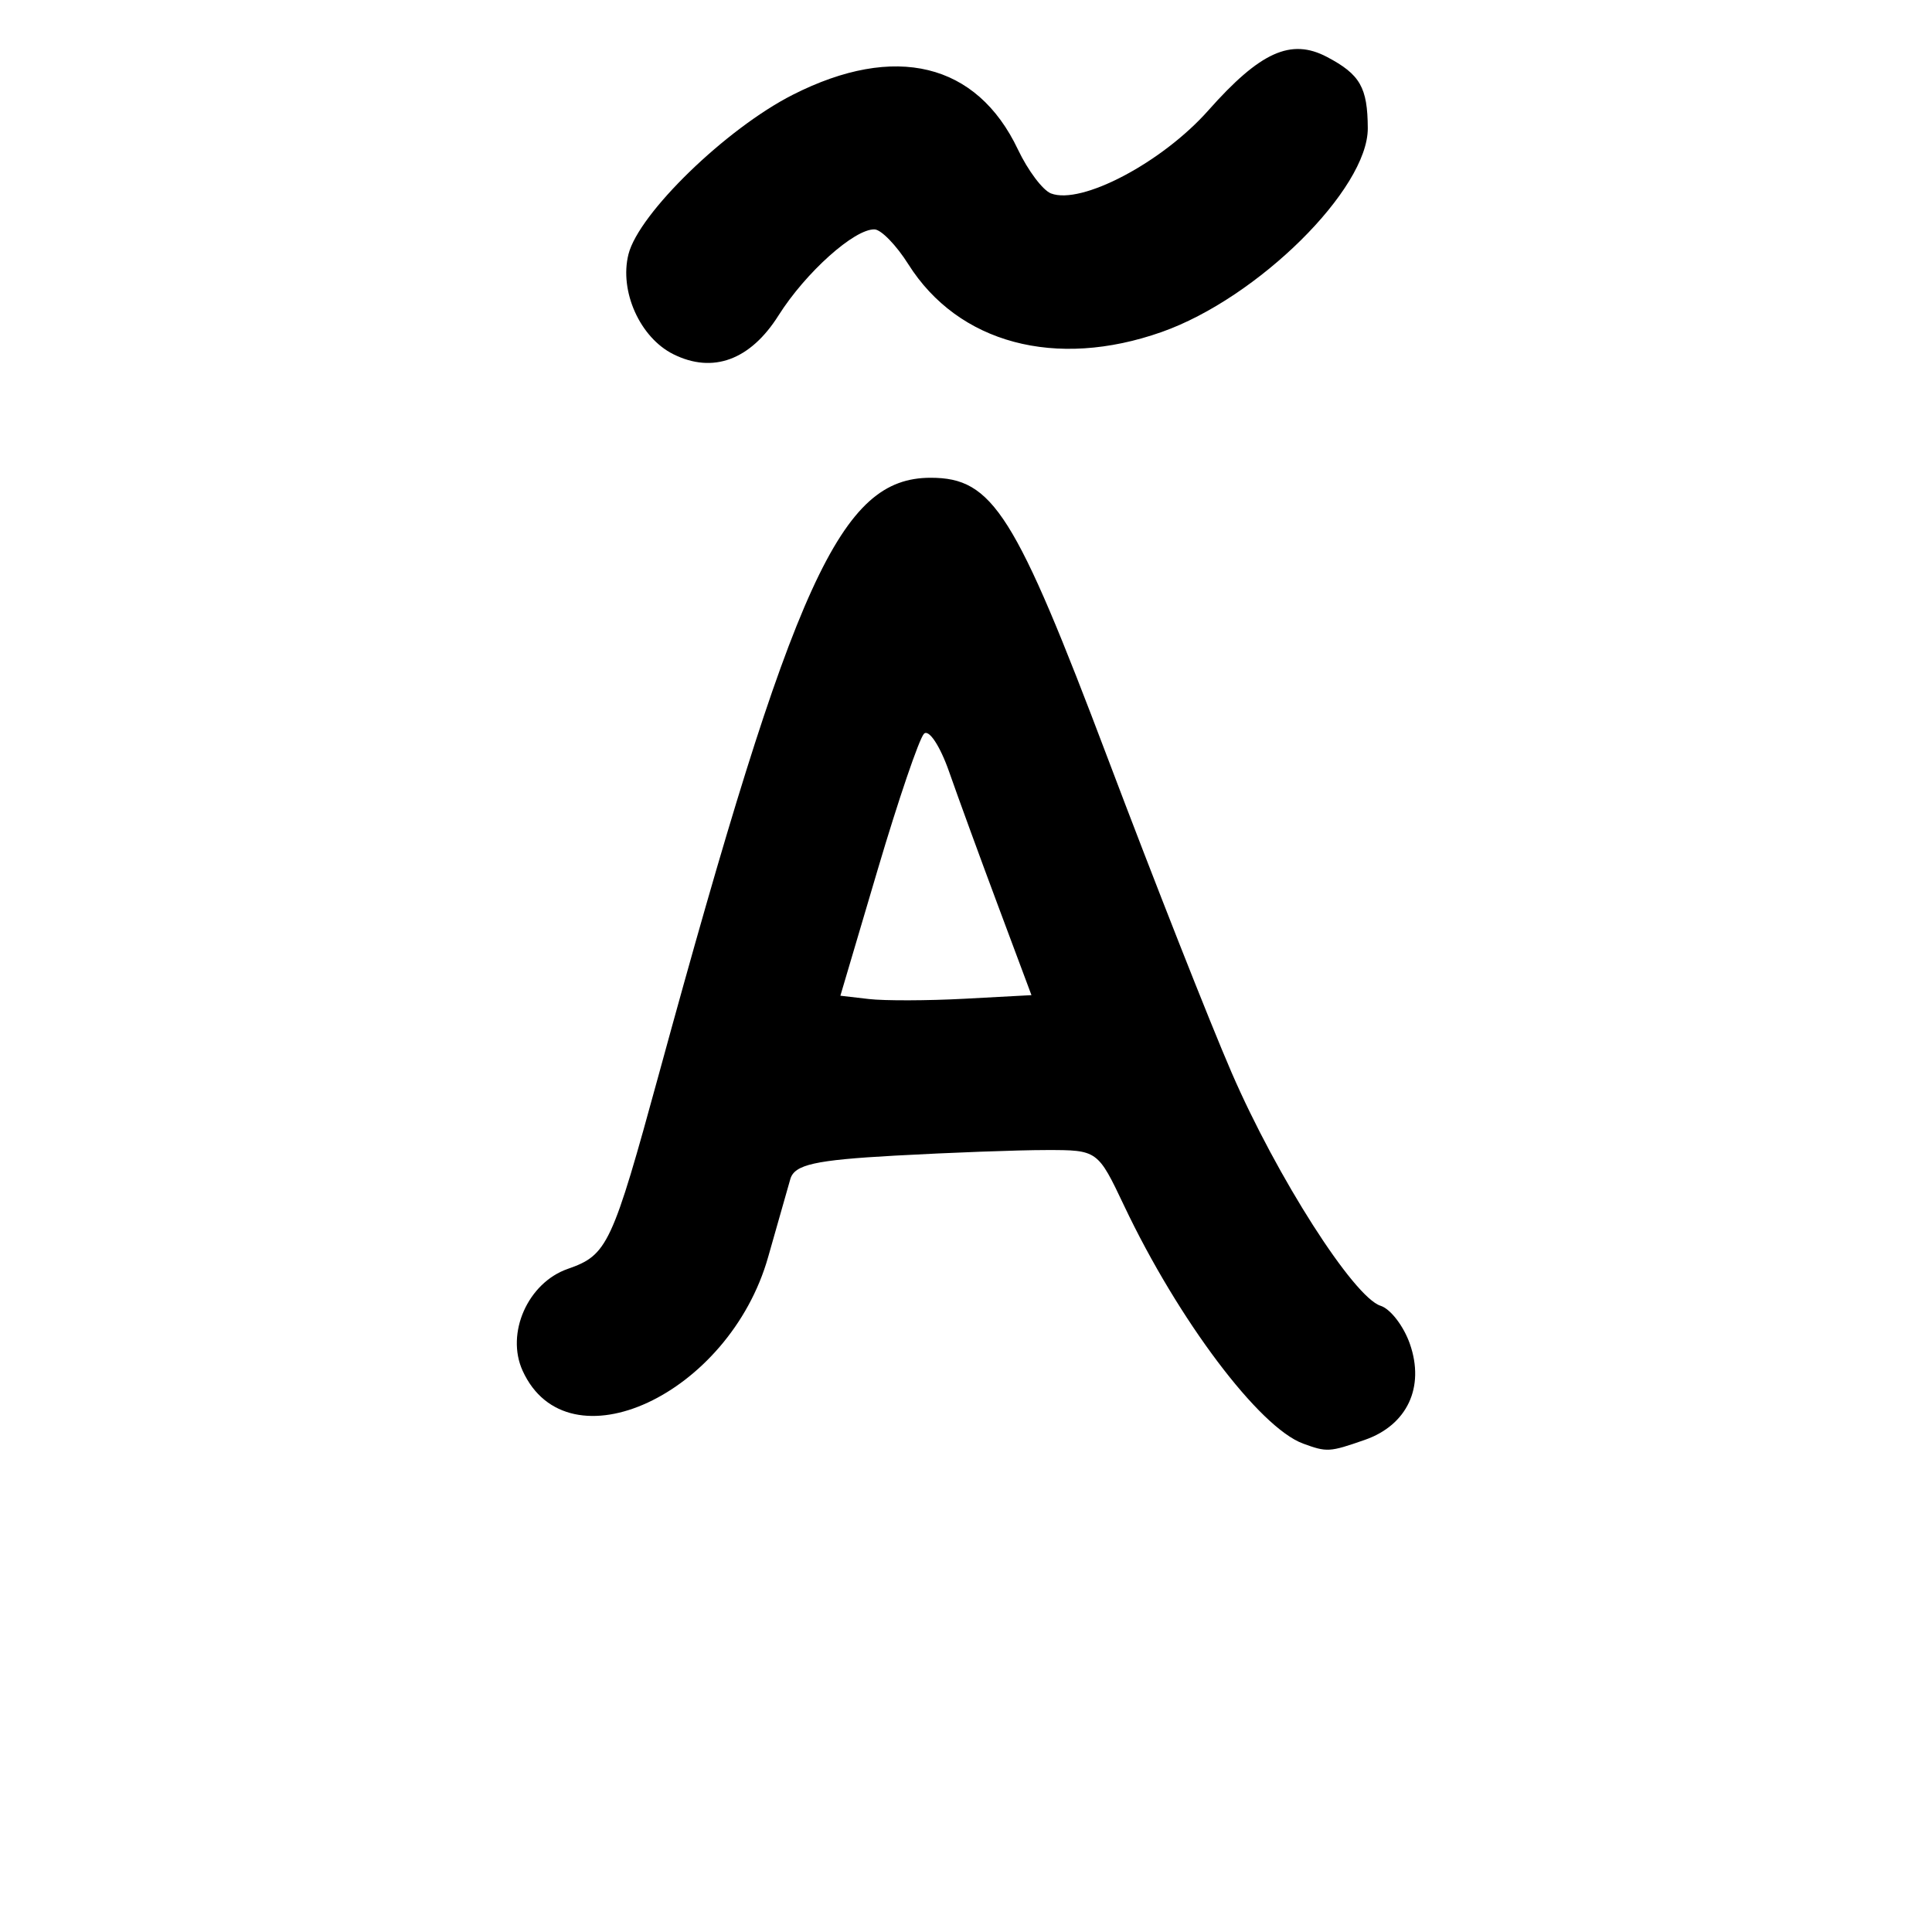 <?xml version="1.0" encoding="UTF-8" standalone="no"?>
<!-- Created with Inkscape (http://www.inkscape.org/) -->

<svg
   width="1000"
   height="1000"
   viewBox="0 0 264.583 264.583"
   version="1.1"
   id="svg1131"
   sodipodi:docname="Ã.svg"
   inkscape:version="1.1.1 (3bf5ae0d25, 2021-09-20)"
   xmlns:inkscape="http://www.inkscape.org/namespaces/inkscape"
   xmlns:sodipodi="http://sodipodi.sourceforge.net/DTD/sodipodi-0.dtd"
   xmlns="http://www.w3.org/2000/svg"
   xmlns:svg="http://www.w3.org/2000/svg">
  <sodipodi:namedview
     id="namedview1133"
     pagecolor="#ffffff"
     bordercolor="#666666"
     borderopacity="1.0"
     inkscape:pageshadow="2"
     inkscape:pageopacity="0.0"
     inkscape:pagecheckerboard="0"
     inkscape:document-units="mm"
     showgrid="false"
     units="px"
     fit-margin-top="0"
     fit-margin-left="0"
     fit-margin-right="0"
     fit-margin-bottom="0"
     inkscape:zoom="0.5"
     inkscape:cx="640"
     inkscape:cy="375"
     inkscape:window-width="1920"
     inkscape:window-height="1017"
     inkscape:window-x="-8"
     inkscape:window-y="-8"
     inkscape:window-maximized="1"
     inkscape:current-layer="layer1"
     inkscape:snap-bbox="true"
     inkscape:snap-global="true"
     inkscape:bbox-paths="true"
     inkscape:object-paths="false"
     inkscape:snap-intersection-paths="false"
     inkscape:object-nodes="false"
     inkscape:snap-smooth-nodes="false"
     inkscape:snap-midpoints="false"
     inkscape:snap-object-midpoints="false"
     inkscape:snap-page="true"
     inkscape:bbox-nodes="true"
     inkscape:snap-bbox-edge-midpoints="true"
     inkscape:snap-bbox-midpoints="true" />
  <defs
     id="defs1128" />
  <g
     inkscape:label="Camada 1"
     inkscape:groupmode="layer"
     id="layer1"
     transform="translate(-722.811,-105.923)">
    <path
       d="m 901.262,303.616 c -5.993,-2.191 -17.091,-16.937 -24.49,-32.539 -3.627,-7.649 -3.647,-7.664 -10.68,-7.657 -3.875,0 -13.186,0.347 -20.69,0.762 -11.018,0.61 -13.782,1.229 -14.358,3.214 -0.393,1.352 -1.758,6.15 -3.034,10.663 -5.339,18.881 -27.454,29.13 -33.627,15.584 -2.34,-5.137 0.72,-12.044 6.179,-13.947 5.451,-1.9 6.071,-3.229 12.538,-26.875 18.475,-67.556 24.822,-81.468 37.161,-81.468 8.518,0 11.558,4.819 24.291,38.512 6.311,16.701 13.93,36.031 16.929,42.956 6.185,14.279 16.711,30.755 20.395,31.925 1.358,0.431 3.165,2.781 4.016,5.223 2.067,5.929 -0.369,11.119 -6.169,13.14 -4.852,1.691 -5.175,1.711 -8.462,0.509 z m -41.715,-73.509 c -2.486,-6.654 -5.529,-14.983 -6.762,-18.51 -1.234,-3.527 -2.781,-5.86 -3.438,-5.184 -0.657,0.675 -3.502,9.023 -6.322,18.55 l -5.126,17.322 3.909,0.453 c 2.15,0.249 8.038,0.231 13.084,-0.039 l 9.175,-0.493 -4.519,-12.098 z m -44.526,-75.676 c -4.564,-2.275 -7.414,-8.622 -6.145,-13.681 1.406,-5.603 13.384,-17.227 22.525,-21.859 13.99,-7.089 25.18,-4.364 30.812,7.503 1.367,2.88 3.405,5.589 4.529,6.02 4.164,1.598 15.228,-4.24 21.547,-11.371 7.114,-8.026 11.316,-9.919 16.249,-7.321 4.54,2.392 5.561,4.174 5.588,9.757 0.039,8.334 -15.059,23.266 -28.224,27.911 -14.526,5.125 -27.873,1.551 -34.706,-9.292 -1.629,-2.586 -3.706,-4.727 -4.614,-4.759 -2.749,-0.095 -9.44,5.899 -13.156,11.785 -3.858,6.112 -8.994,8.004 -14.406,5.306 z"
       style="fill:#000000;stroke-width:1.481"
       id="path2427" />
  </g>
</svg>

